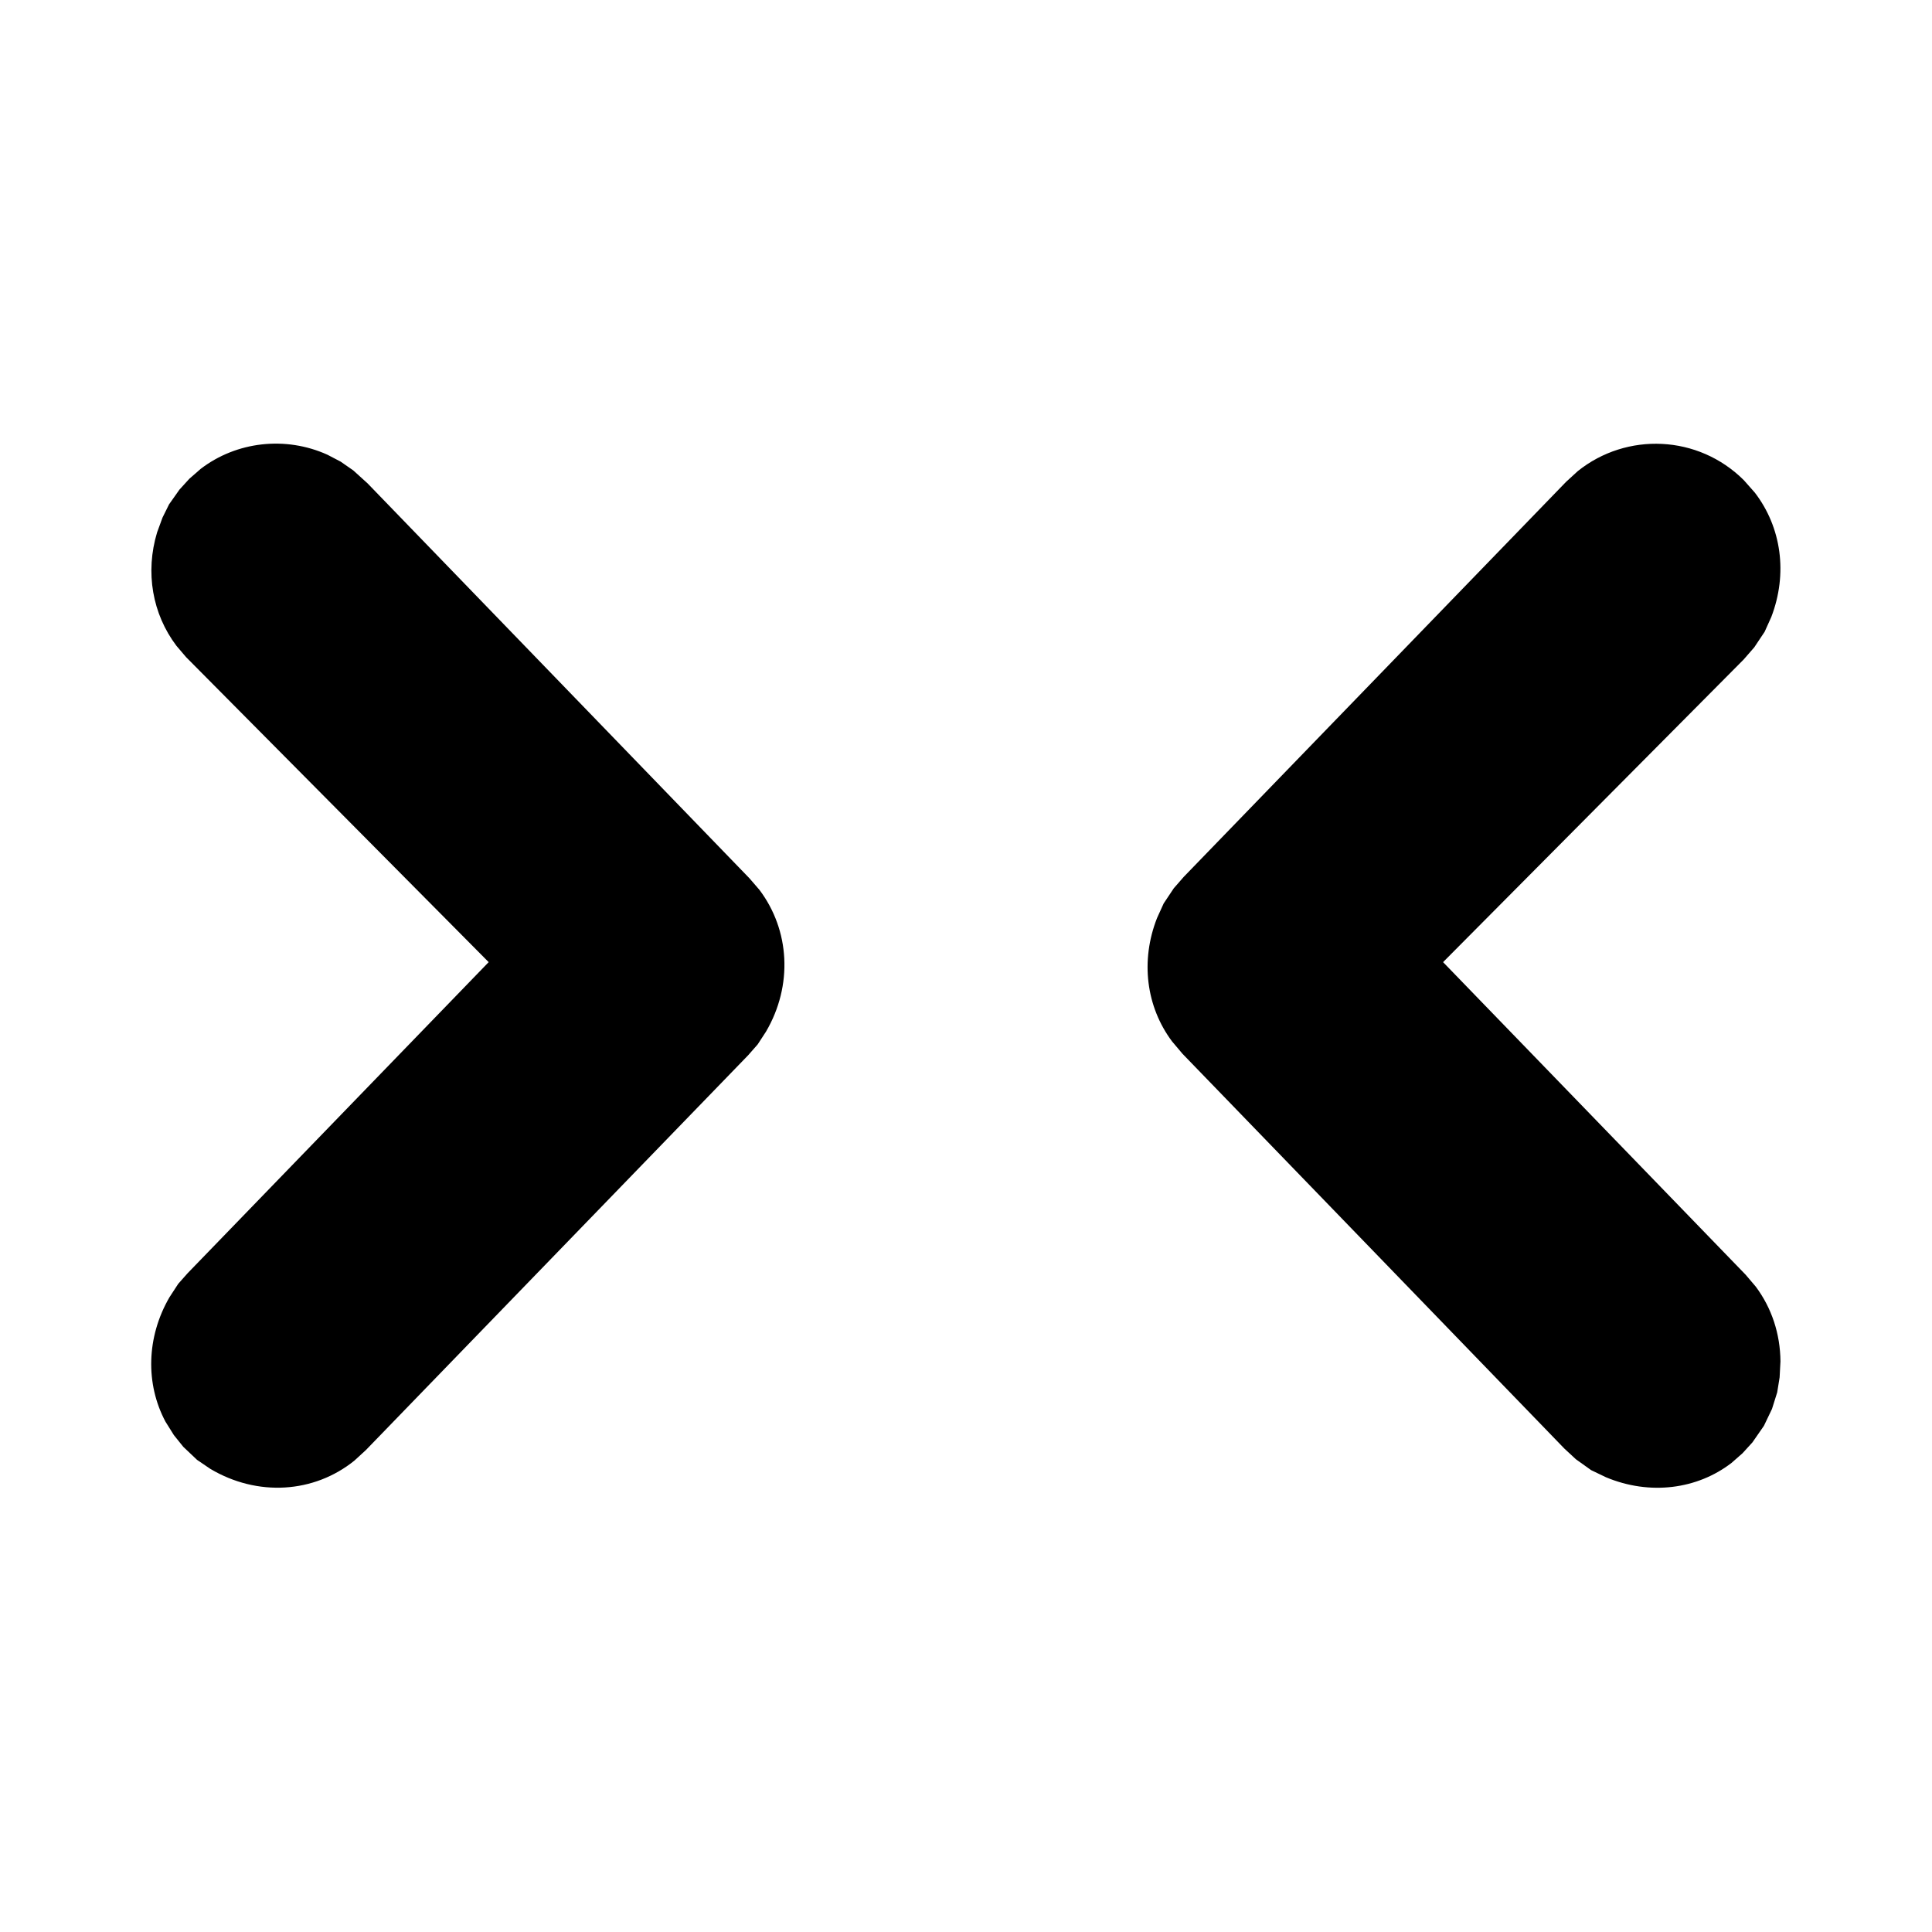 <svg xmlns="http://www.w3.org/2000/svg" width="16" height="16" viewBox="0 0 16 16">
  <path fill-rule="evenodd" d="M13.066,3.902 C13.471,3.577 14.064,3.6 14.442,3.977 L14.442,3.977 L14.533,4.08 C14.753,4.367 14.807,4.75 14.669,5.11 L14.669,5.11 L14.614,5.232 L14.528,5.361 L14.44,5.462 L11.951,7.968 L14.456,10.556 L14.541,10.656 C14.672,10.832 14.743,11.045 14.745,11.274 L14.745,11.274 L14.738,11.407 L14.718,11.531 L14.675,11.668 L14.608,11.808 L14.513,11.945 L14.431,12.035 L14.34,12.115 C14.056,12.334 13.663,12.386 13.3,12.234 L13.3,12.234 L13.177,12.175 L13.051,12.085 L12.956,11.997 L9.793,8.727 L9.706,8.624 C9.492,8.337 9.443,7.957 9.582,7.603 L9.582,7.603 L9.637,7.482 L9.721,7.356 L9.804,7.261 L12.969,3.991 Z M1.662,3.883 C1.958,3.656 2.365,3.609 2.712,3.766 L2.712,3.766 L2.821,3.823 L2.926,3.896 L3.044,4.003 L6.206,7.273 L6.289,7.369 C6.541,7.703 6.568,8.16 6.344,8.543 L6.344,8.543 L6.275,8.649 L6.196,8.739 L3.03,12.009 L2.934,12.097 C2.6,12.366 2.132,12.397 1.741,12.164 L1.741,12.164 L1.632,12.09 L1.518,11.982 L1.44,11.885 L1.37,11.773 C1.205,11.463 1.211,11.076 1.403,10.744 L1.403,10.744 L1.476,10.632 L1.554,10.544 L4.047,7.968 L1.541,5.442 L1.461,5.348 C1.262,5.085 1.201,4.74 1.301,4.409 L1.301,4.409 L1.346,4.286 L1.4,4.177 L1.486,4.055 L1.568,3.965 Z"/>
</svg>
